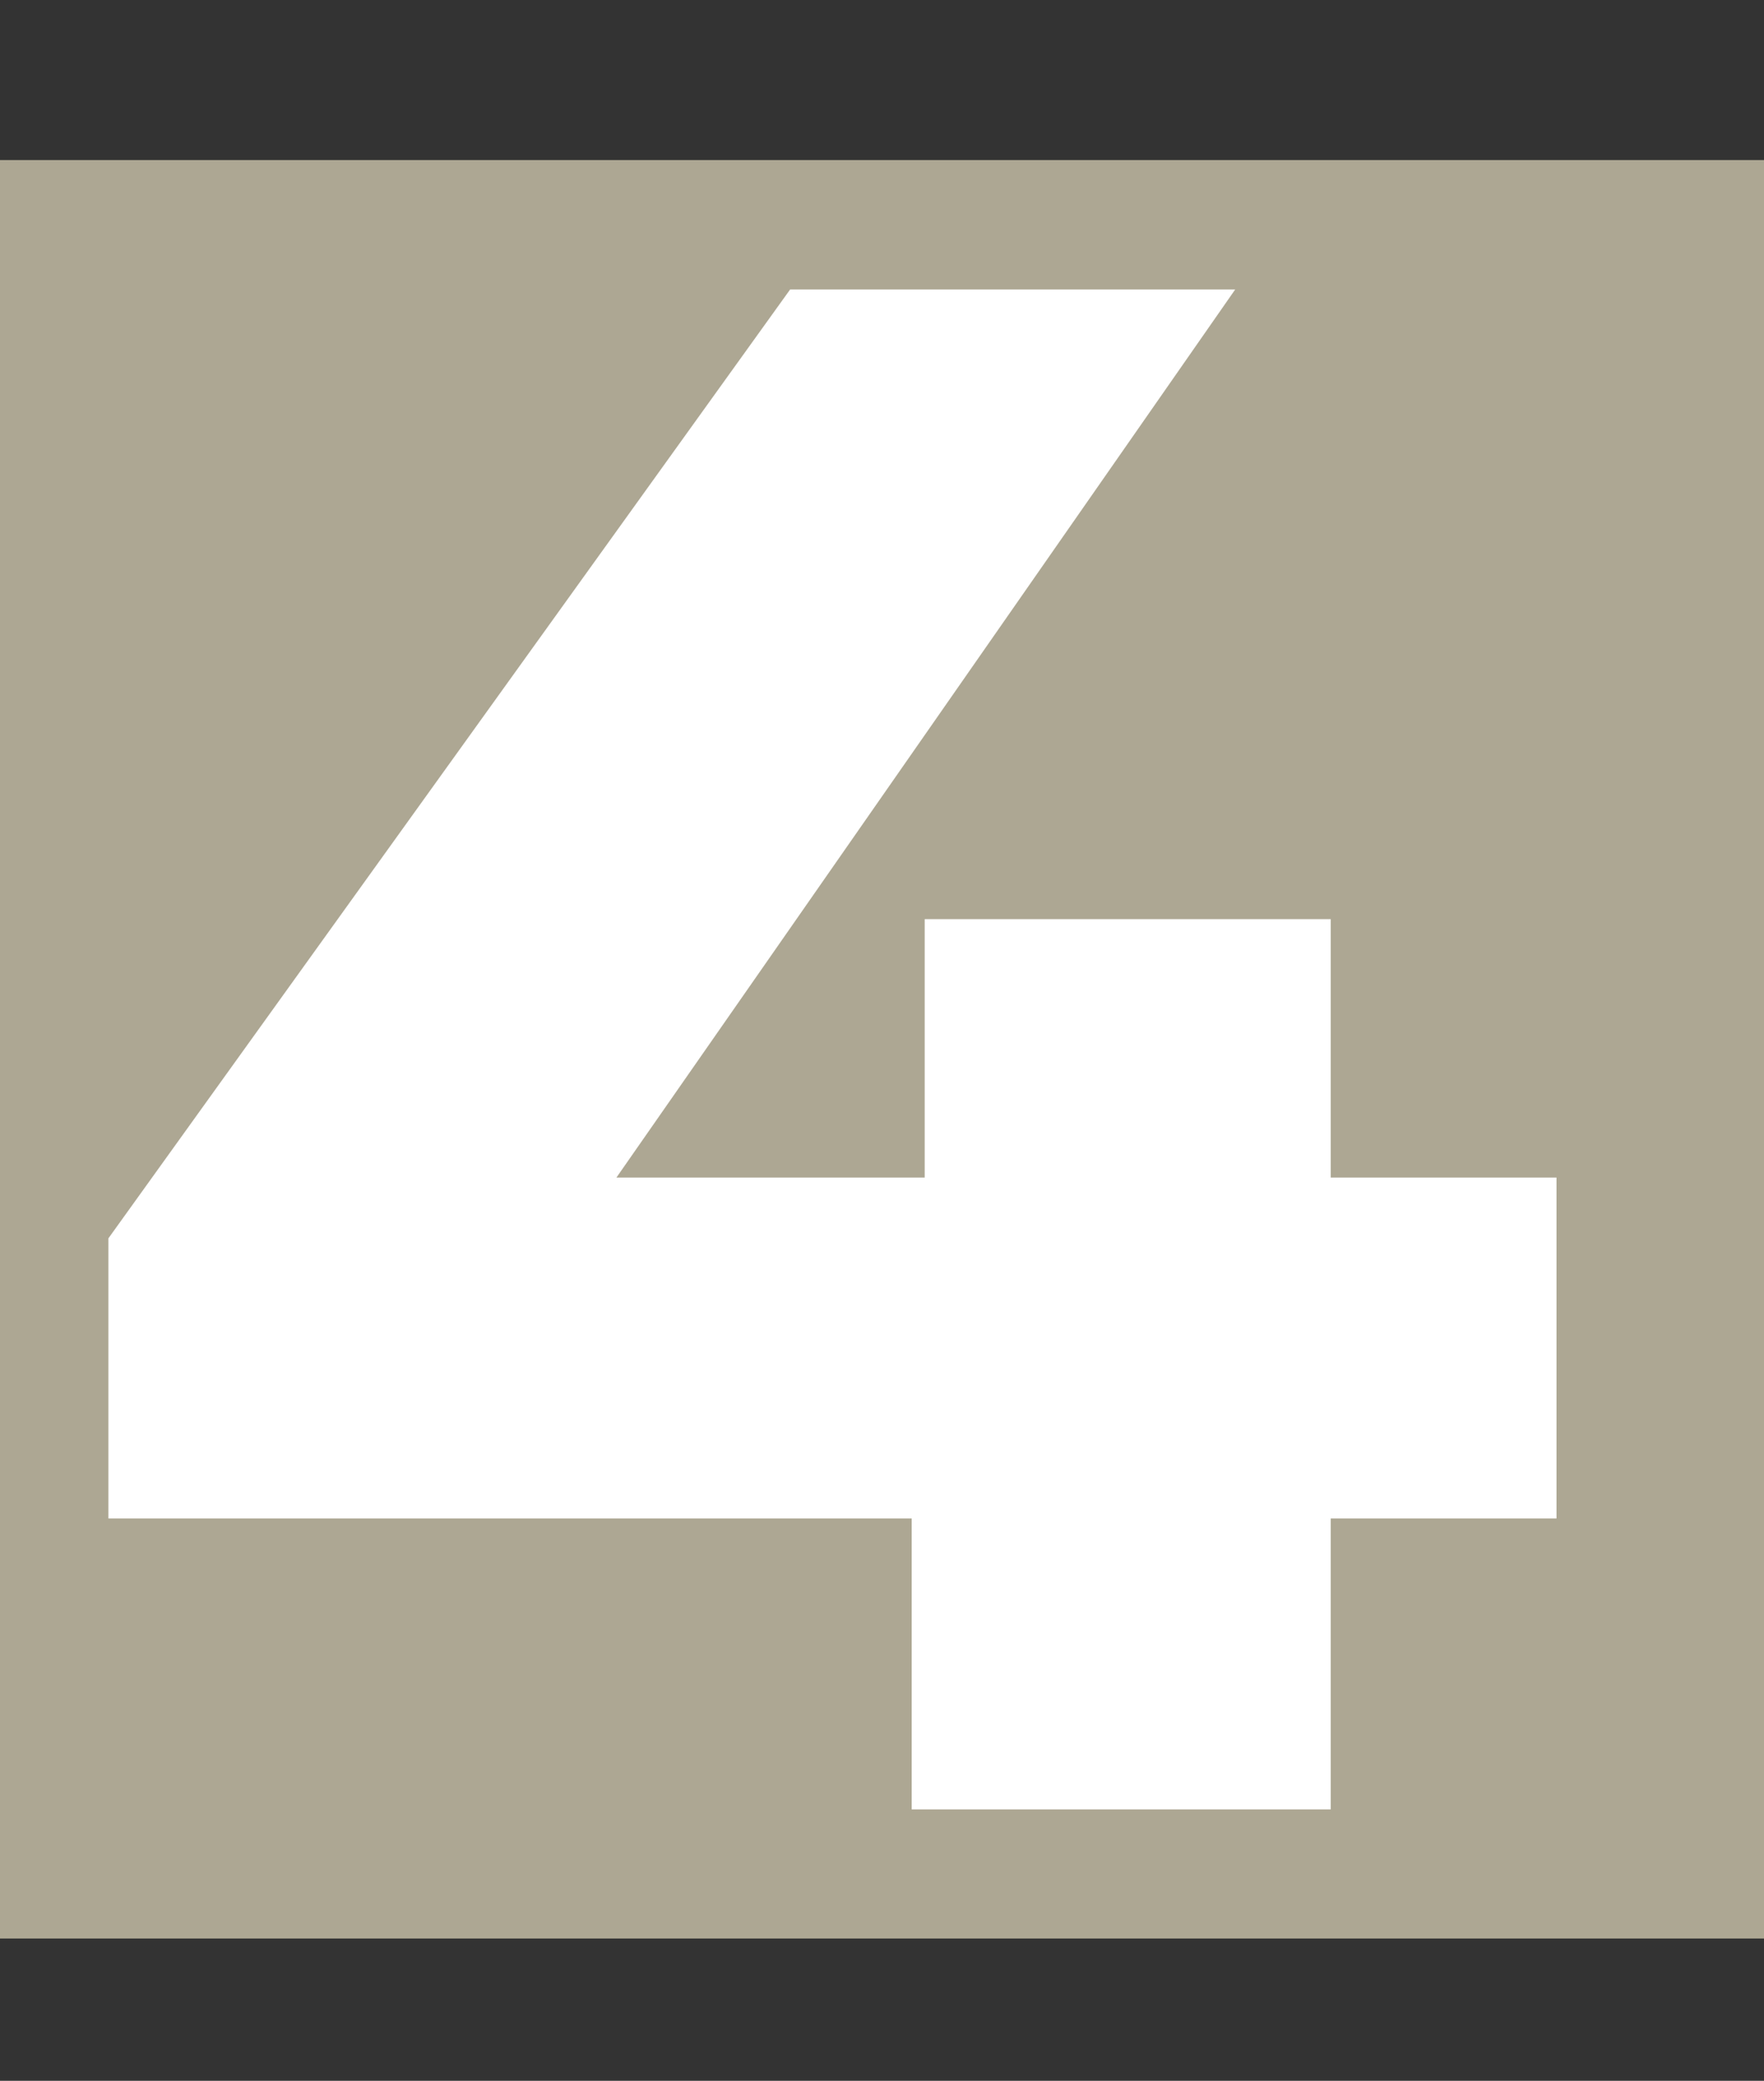 <svg width="78" height="92" viewBox="0 0 78 92" fill="none" xmlns="http://www.w3.org/2000/svg">
<rect x="0" y="0" width="78" height="92" fill="#333333" stroke="none"/>
<rect y="7.077" width="78" height="78.632" fill="#ADA793"/>
<path d="M68.825 67.136H58.841V80H40.313V67.136H4.793V54.752L34.937 12.8H54.617L27.257 52.064H40.889V40.64H58.841V52.064H68.825V67.136Z" fill="white"/>
</svg>
